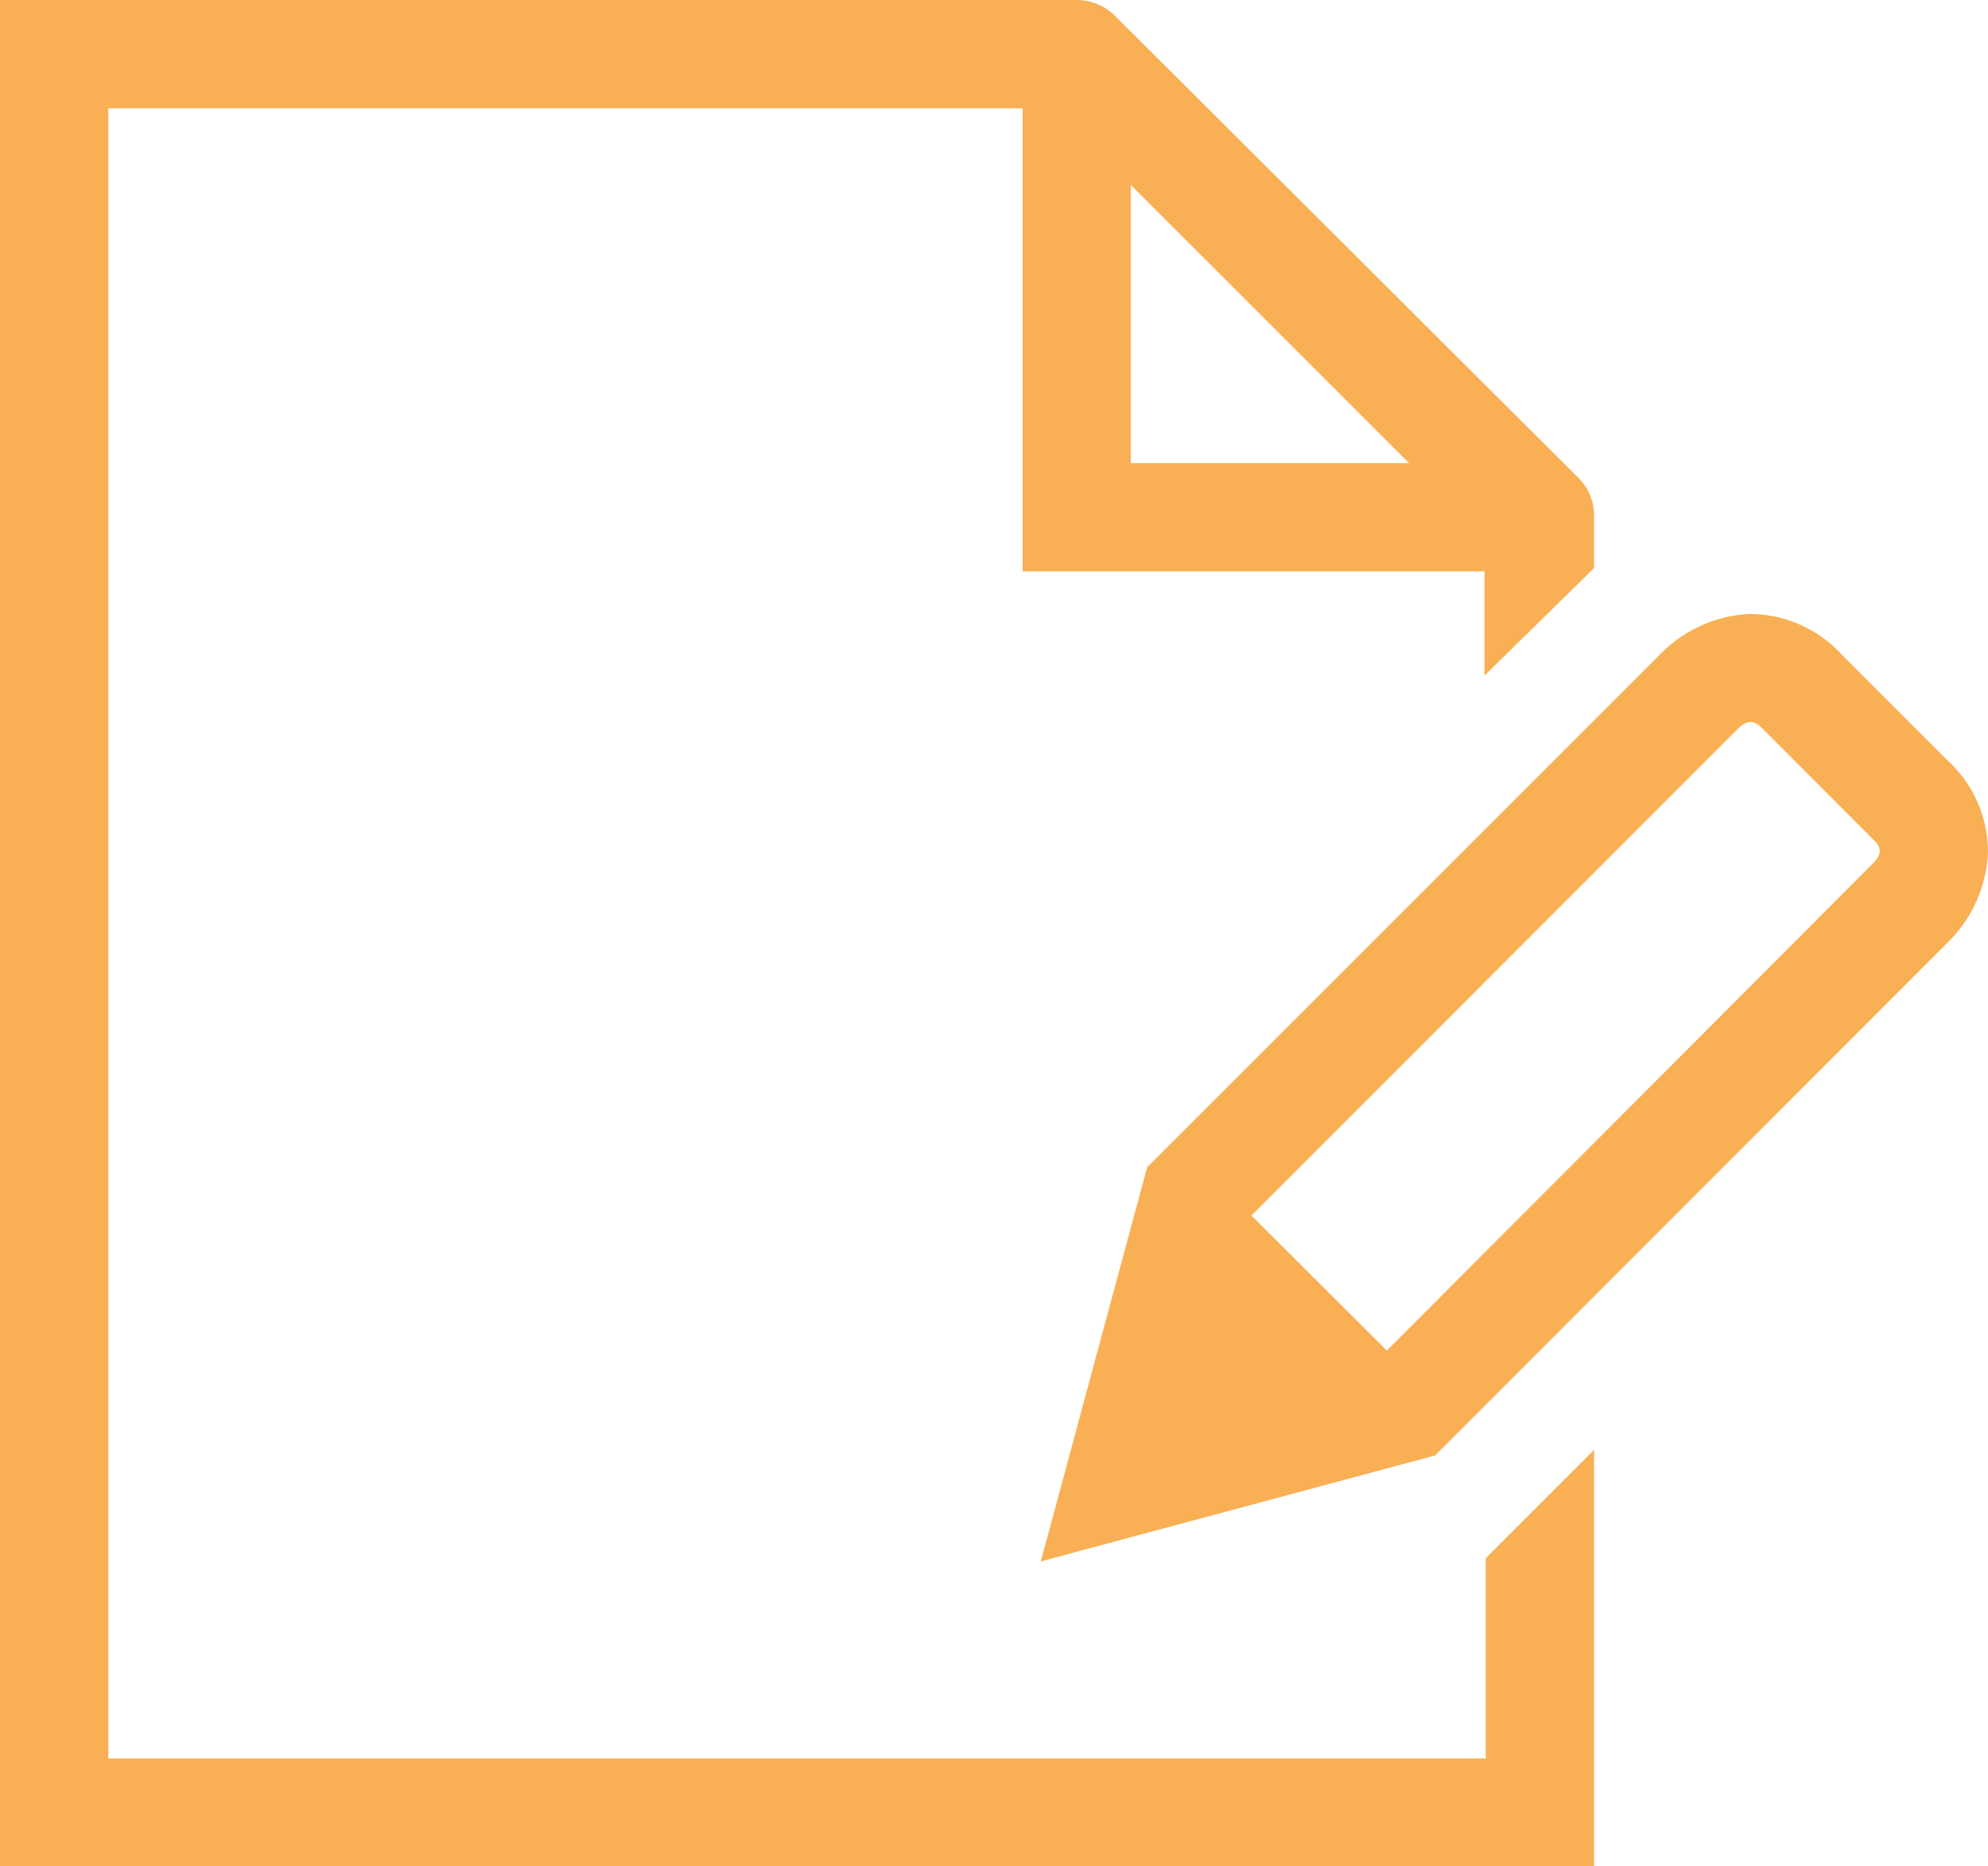 <svg xmlns="http://www.w3.org/2000/svg" viewBox="0 0 133.44 125.22"><defs><style>.cls-1{fill:#f9b054;}</style></defs><title>Middel 51</title><g id="Laag_2" data-name="Laag 2"><g id="Laag_1-2" data-name="Laag 1"><path class="cls-1" d="M69.86,104.78l26.47-7.11,34.4-34.42a9,9,0,0,0,2.71-6.06,8.35,8.35,0,0,0-2.68-6.13l-7.17-7.17a8.43,8.43,0,0,0-6.16-2.69,9,9,0,0,0-6,2.71L77,78.33ZM125.66,58,93.09,90.63,84,81.57l32.64-32.65c.85-.84,1.31-.38,1.79.1l7.17,7.18C126.12,56.71,126.55,57.13,125.66,58Z"/><path class="cls-1" d="M0,0V125.22H107V97.29l-7.27,7.27V118H7.27V7.27H68.64V38.34h31v7L107,38.12V34.71h0a3.59,3.59,0,0,0-1-2.59L74.84,1.06A3.65,3.65,0,0,0,72.27,0ZM75.9,12.41,94.58,31.08H75.9Z"/></g></g></svg>